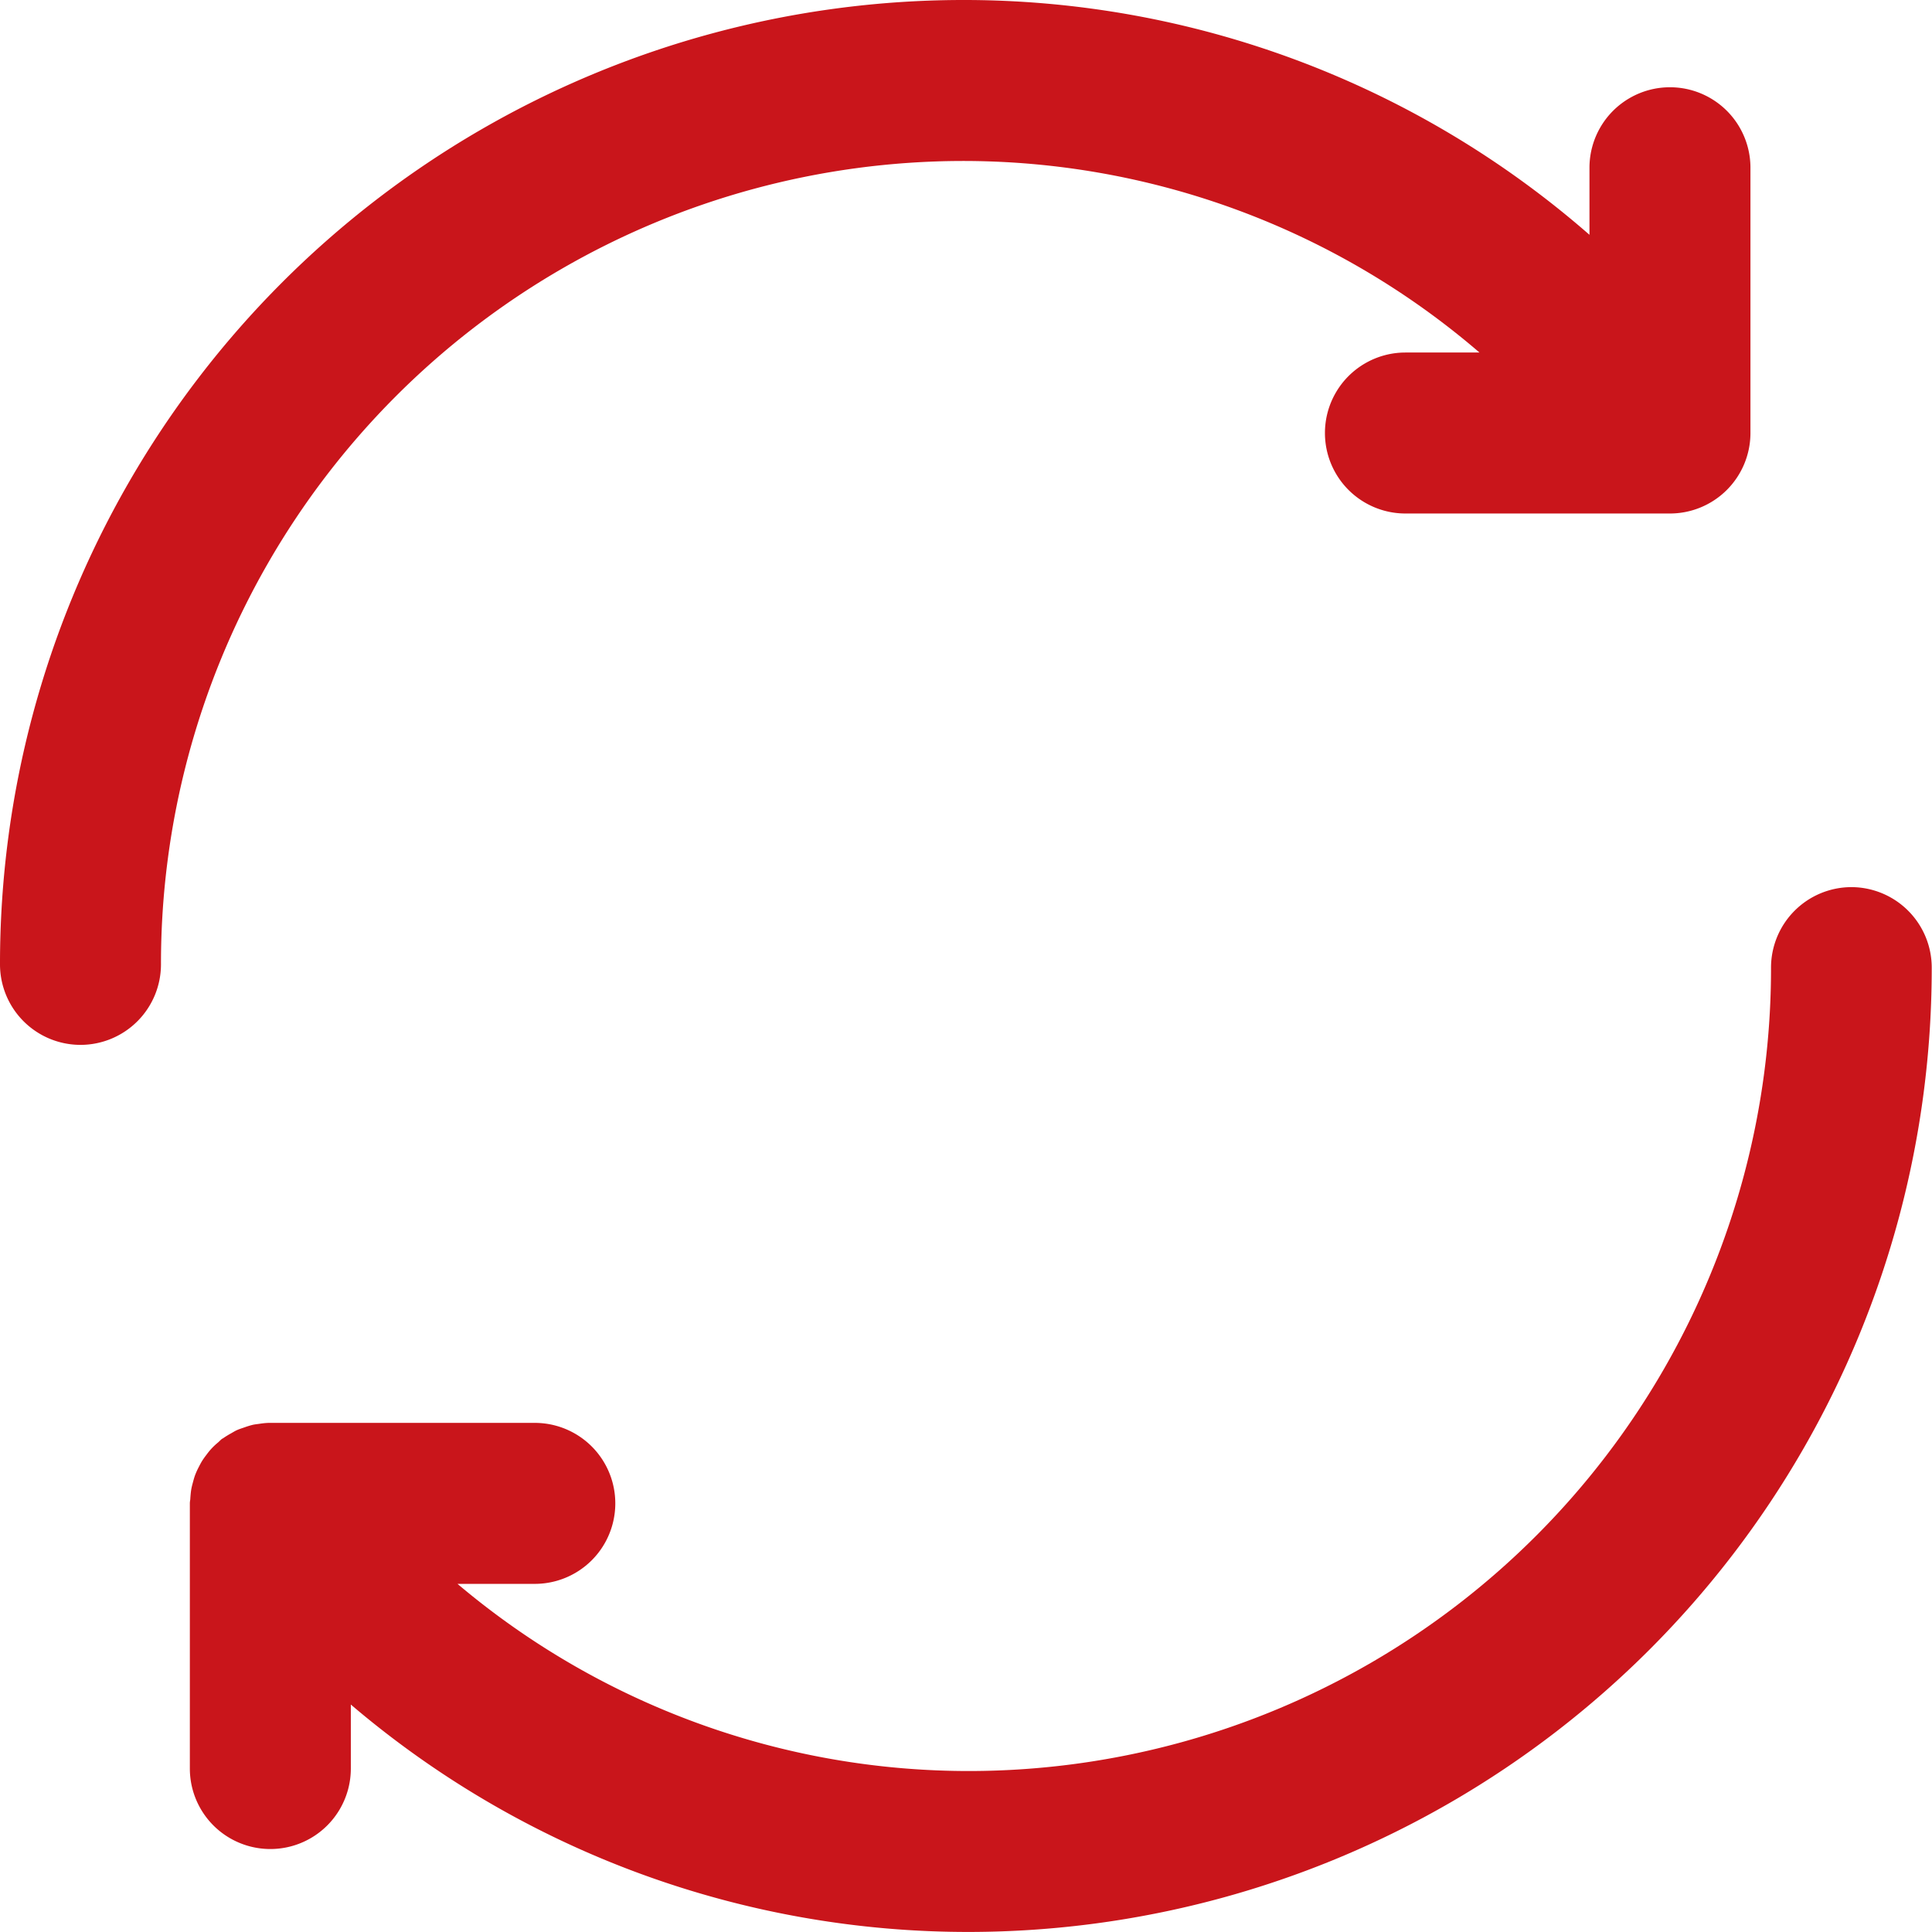 <svg id="return" xmlns="http://www.w3.org/2000/svg" width="36.533" height="36.533" viewBox="0 0 36.533 36.533">
  <path id="Path_3516" data-name="Path 3516" d="M1.522,19.758a1.523,1.523,0,0,0,1.522-1.522A15.177,15.177,0,0,1,18.171,3.044a14.973,14.973,0,0,1,9.805,3.622h-1.4a1.522,1.522,0,1,0,0,3.044h5A1.523,1.523,0,0,0,33.1,8.189V3.172a1.522,1.522,0,1,0-3.044,0V4.44A17.985,17.985,0,0,0,18.171,0,18.224,18.224,0,0,0,0,18.236,1.523,1.523,0,0,0,1.522,19.758Z" fill="#c9151b"/>
  <path id="Path_3517" data-name="Path 3517" d="M69.193,176.32a1.523,1.523,0,0,0-1.522,1.522,15.176,15.176,0,0,1-15.127,15.192,14.972,14.972,0,0,1-9.711-3.539h1.462a1.522,1.522,0,0,0,0-3.044h-5c-.014,0-.026,0-.039,0a1.479,1.479,0,0,0-.173.018c-.043.006-.085.01-.127.02a1.533,1.533,0,0,0-.149.046c-.046.016-.092.03-.136.049s-.081.043-.122.066a1.64,1.64,0,0,0-.14.086c-.011.008-.024.013-.036.022s-.046.044-.07.065a1.194,1.194,0,0,0-.211.223c-.03.039-.059.078-.085.119s-.049.087-.072.131a1.4,1.4,0,0,0-.06.133c-.018.047-.031.094-.044.143s-.025.093-.033.141-.013.108-.017.163c0,.031-.009.062-.009.094v5.017a1.522,1.522,0,1,0,3.044,0v-1.21a17.992,17.992,0,0,0,11.723,4.3,18.224,18.224,0,0,0,18.171-18.236A1.523,1.523,0,0,0,69.193,176.32Z" transform="translate(-34.182 -159.545)" fill="#c9151b"/>
</svg>
